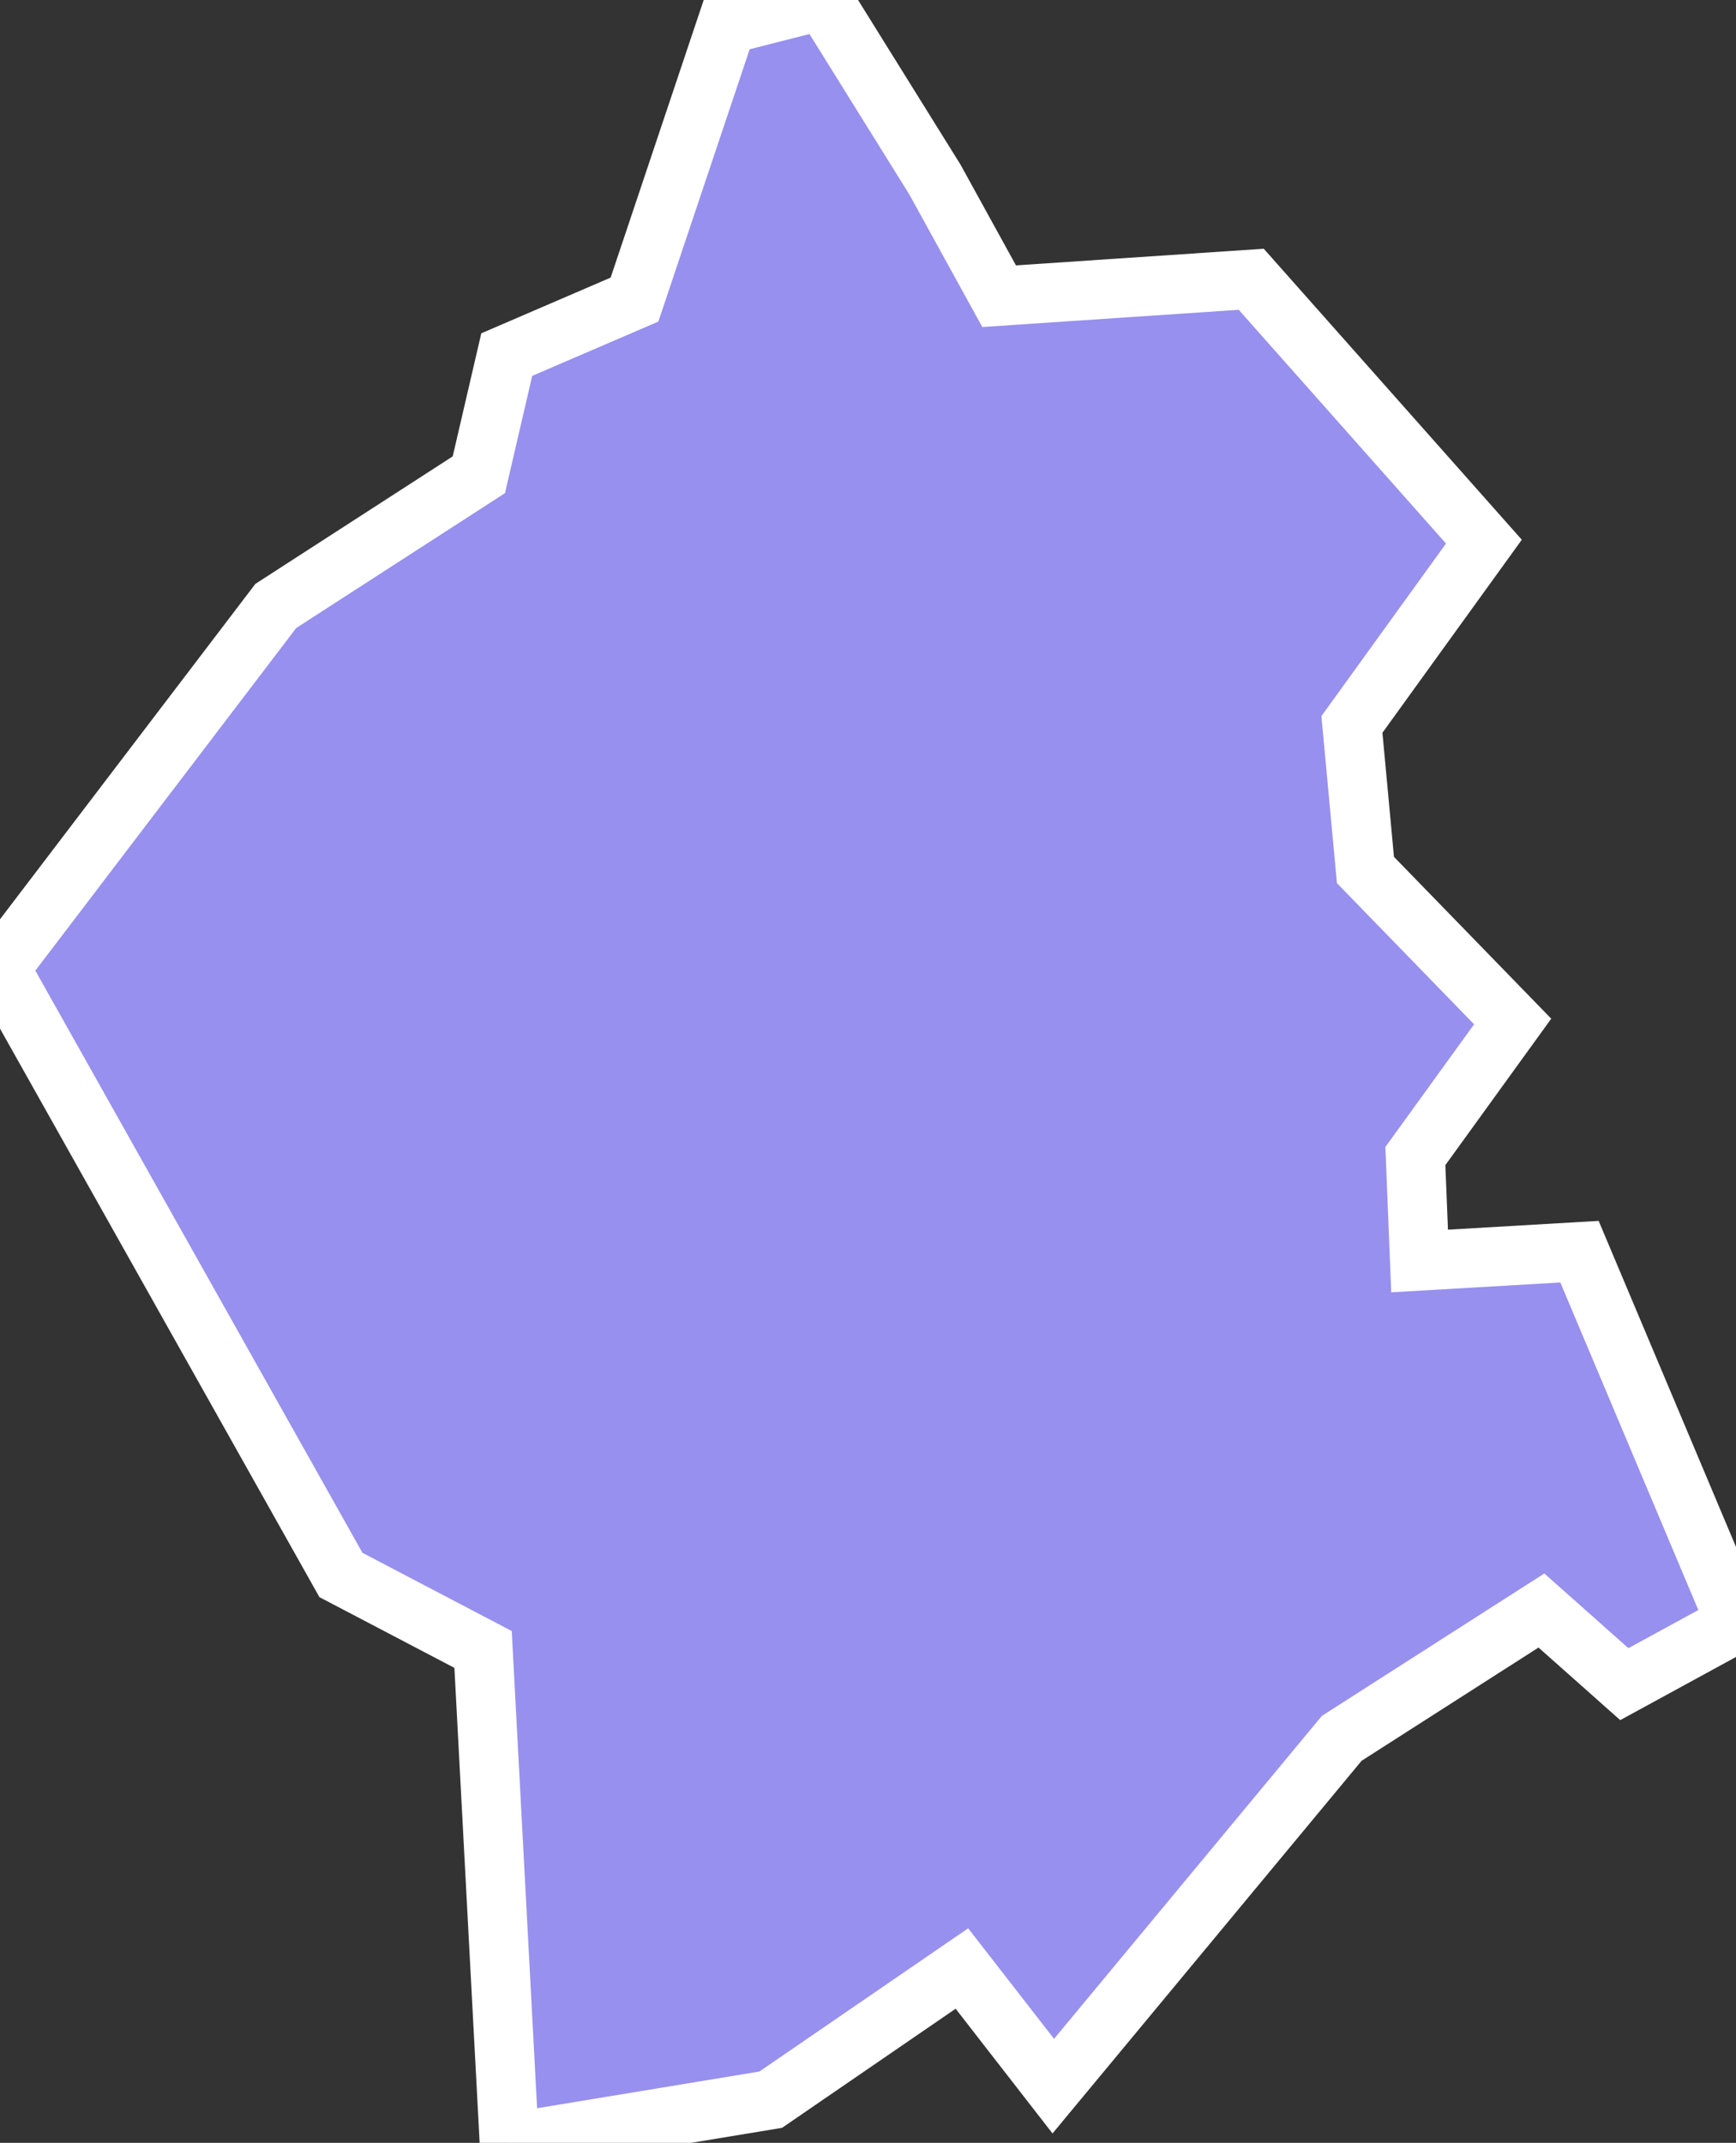 <svg xmlns="http://www.w3.org/2000/svg" viewBox="199.622 175.174 20.52 25.32" width="20.52" height="25.32">
            <rect x="199.622" y="175.174" width="20.52" height="25.32" fill="#333333" stroke="none"/>
            <path 
                d="m 210.672,177.294 0.76,1.38 2.98,-0.2 2.75,3.1 -1.56,2.16 0.16,1.72 1.74,1.79 -1.15,1.59 0.05,1.24 1.89,-0.11 1.85,4.39 -1.32,0.72 -0.98,-0.87 -2.36,1.51 -3.41,4.11 -1.08,-1.39 -2.26,1.55 -3.09,0.51 -0.31,-5.83 -1.68,-0.88 -4.03,-7.17 3.26,-4.28 2.4,-1.55 0.33,-1.42 1.51,-0.65 1.09,-3.25 1.14,-0.29 z" 
                fill="rgb(151, 144, 238)" 
                stroke="white" 
                stroke-width=".7px"
                title="Székesfehérvár" 
                id="HU-SF" 
            />
        </svg>